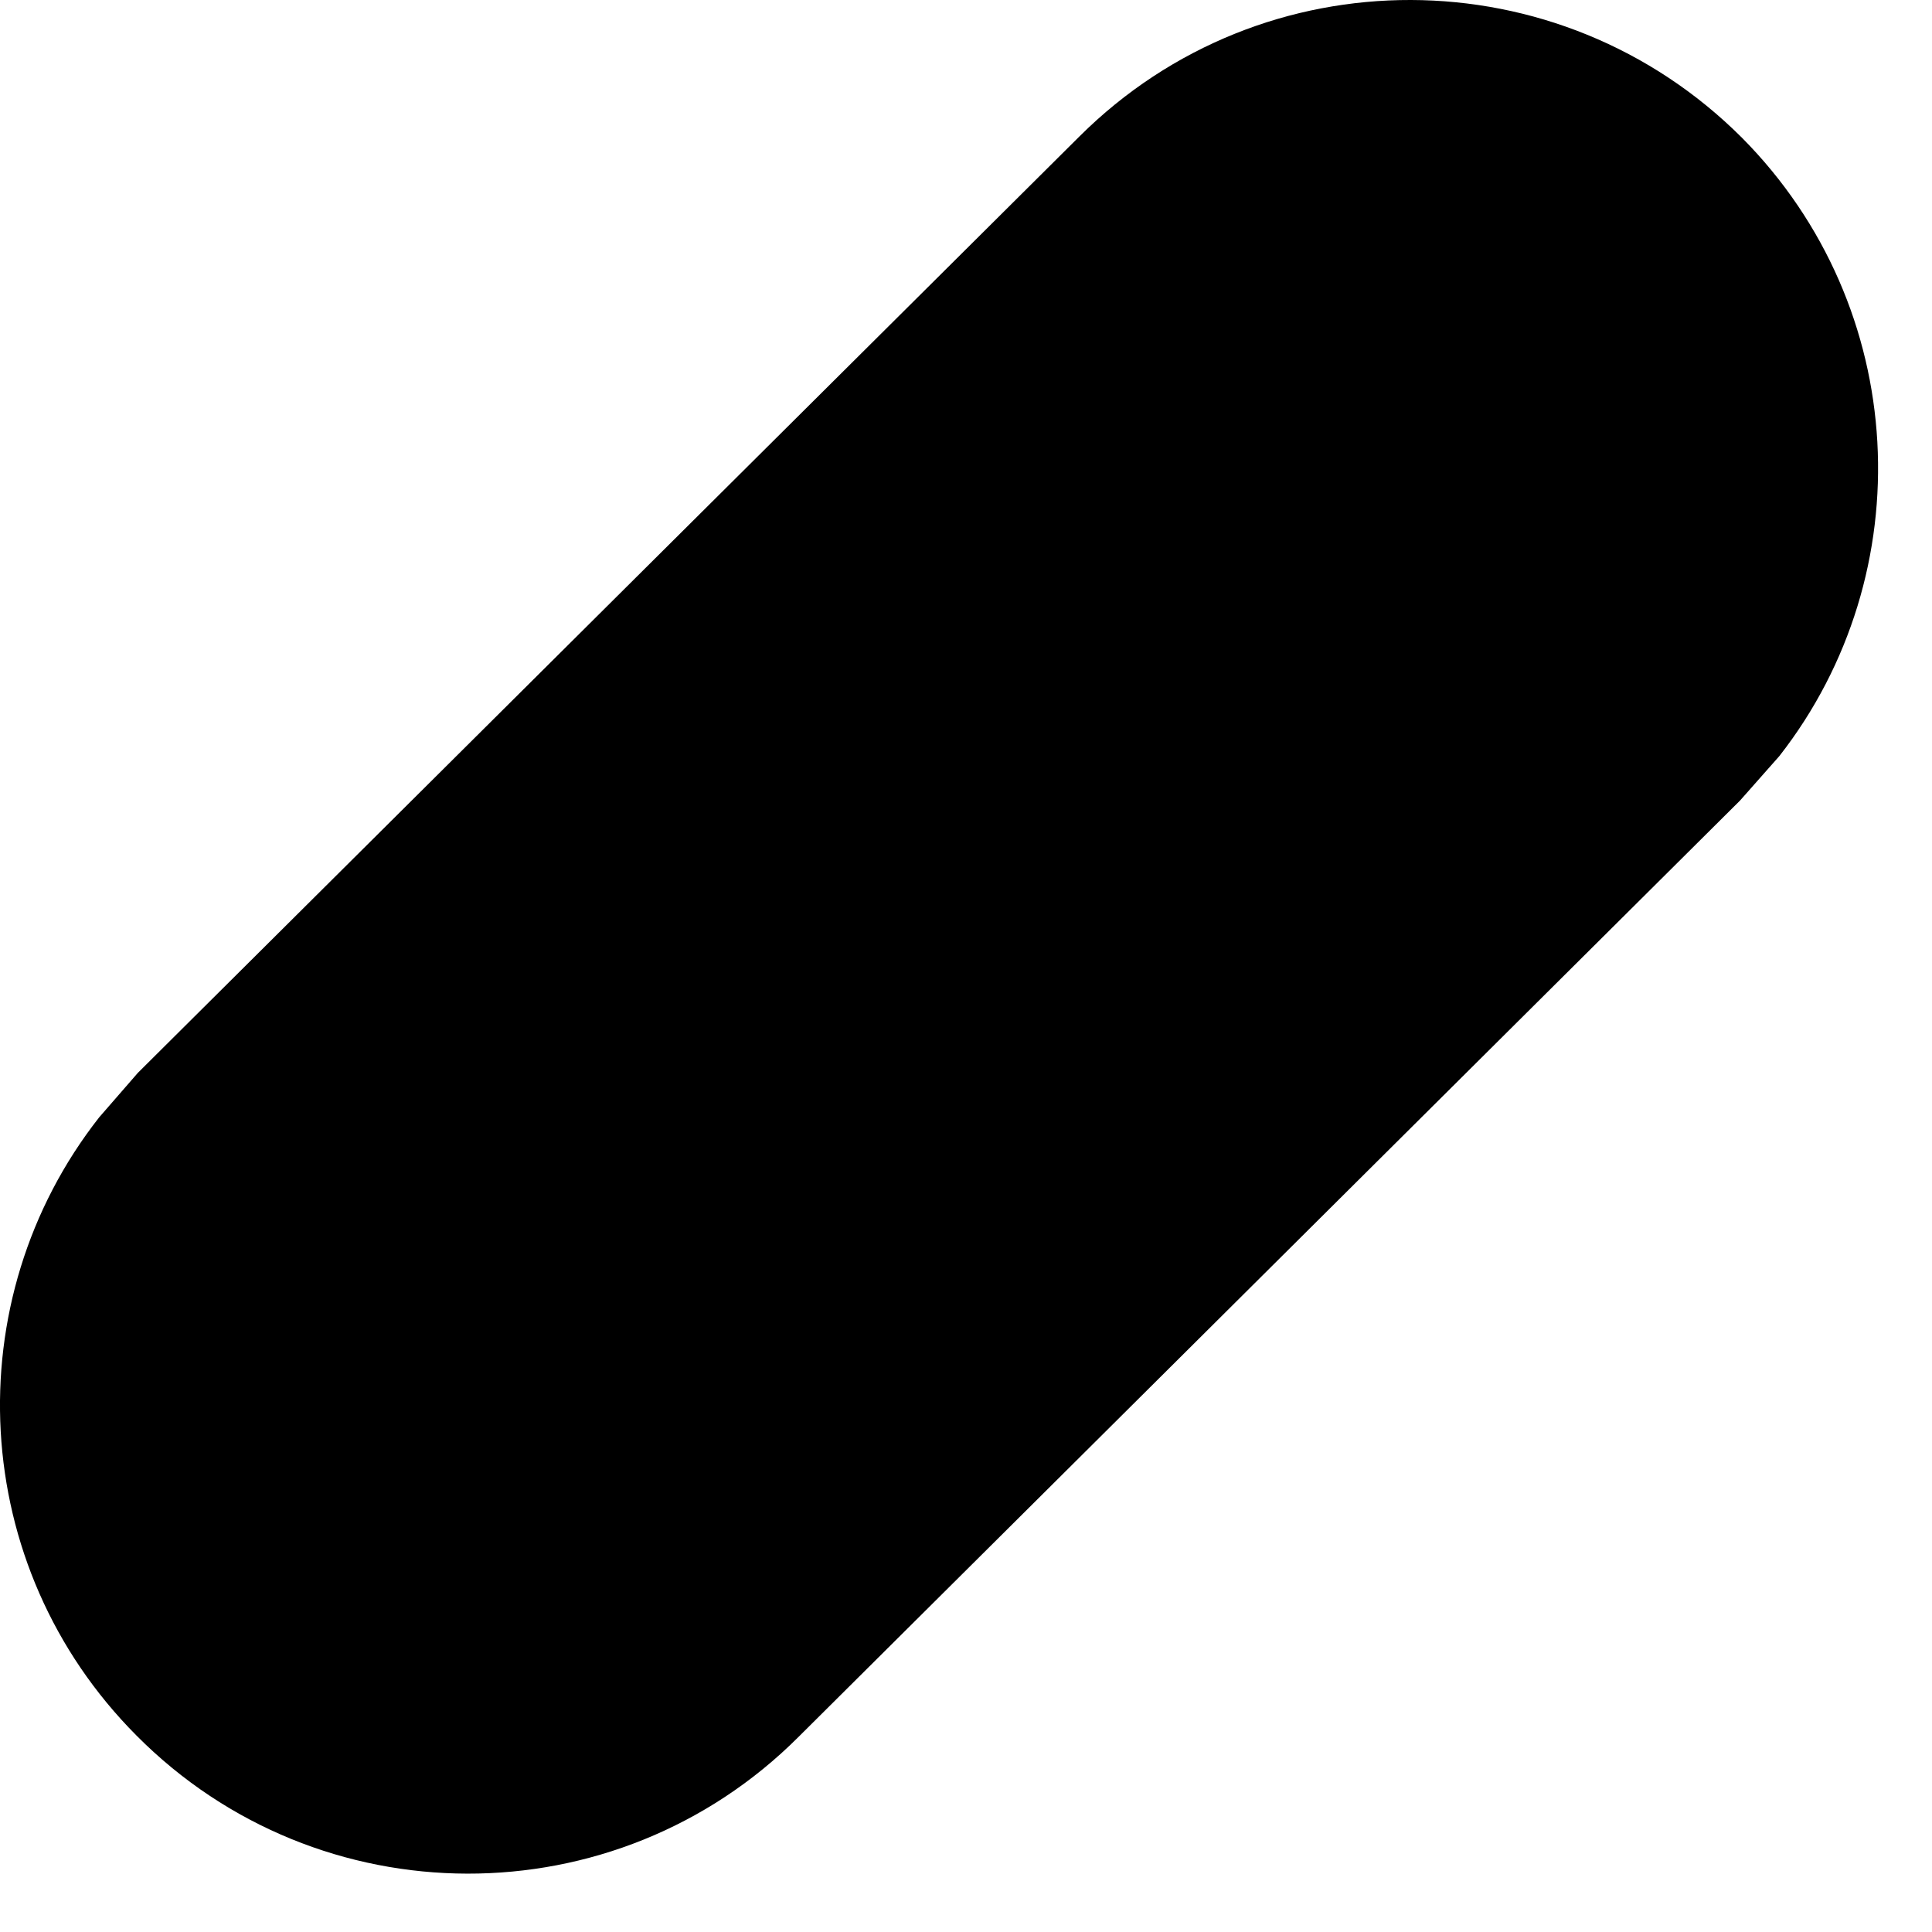 <svg width="3" height="3" viewBox="0 0 3 3" fill="none" xmlns="http://www.w3.org/2000/svg">
<path fill-rule="evenodd" clip-rule="evenodd" d="M1.676 0.212C1.961 -0.072 2.421 -0.07 2.705 0.214C2.966 0.477 2.985 0.89 2.763 1.174L2.702 1.243L1.24 2.697C0.956 2.981 0.495 2.98 0.212 2.695C-0.05 2.432 -0.069 2.019 0.154 1.735L0.214 1.666L1.676 0.212Z" fill="black"/>
</svg>
